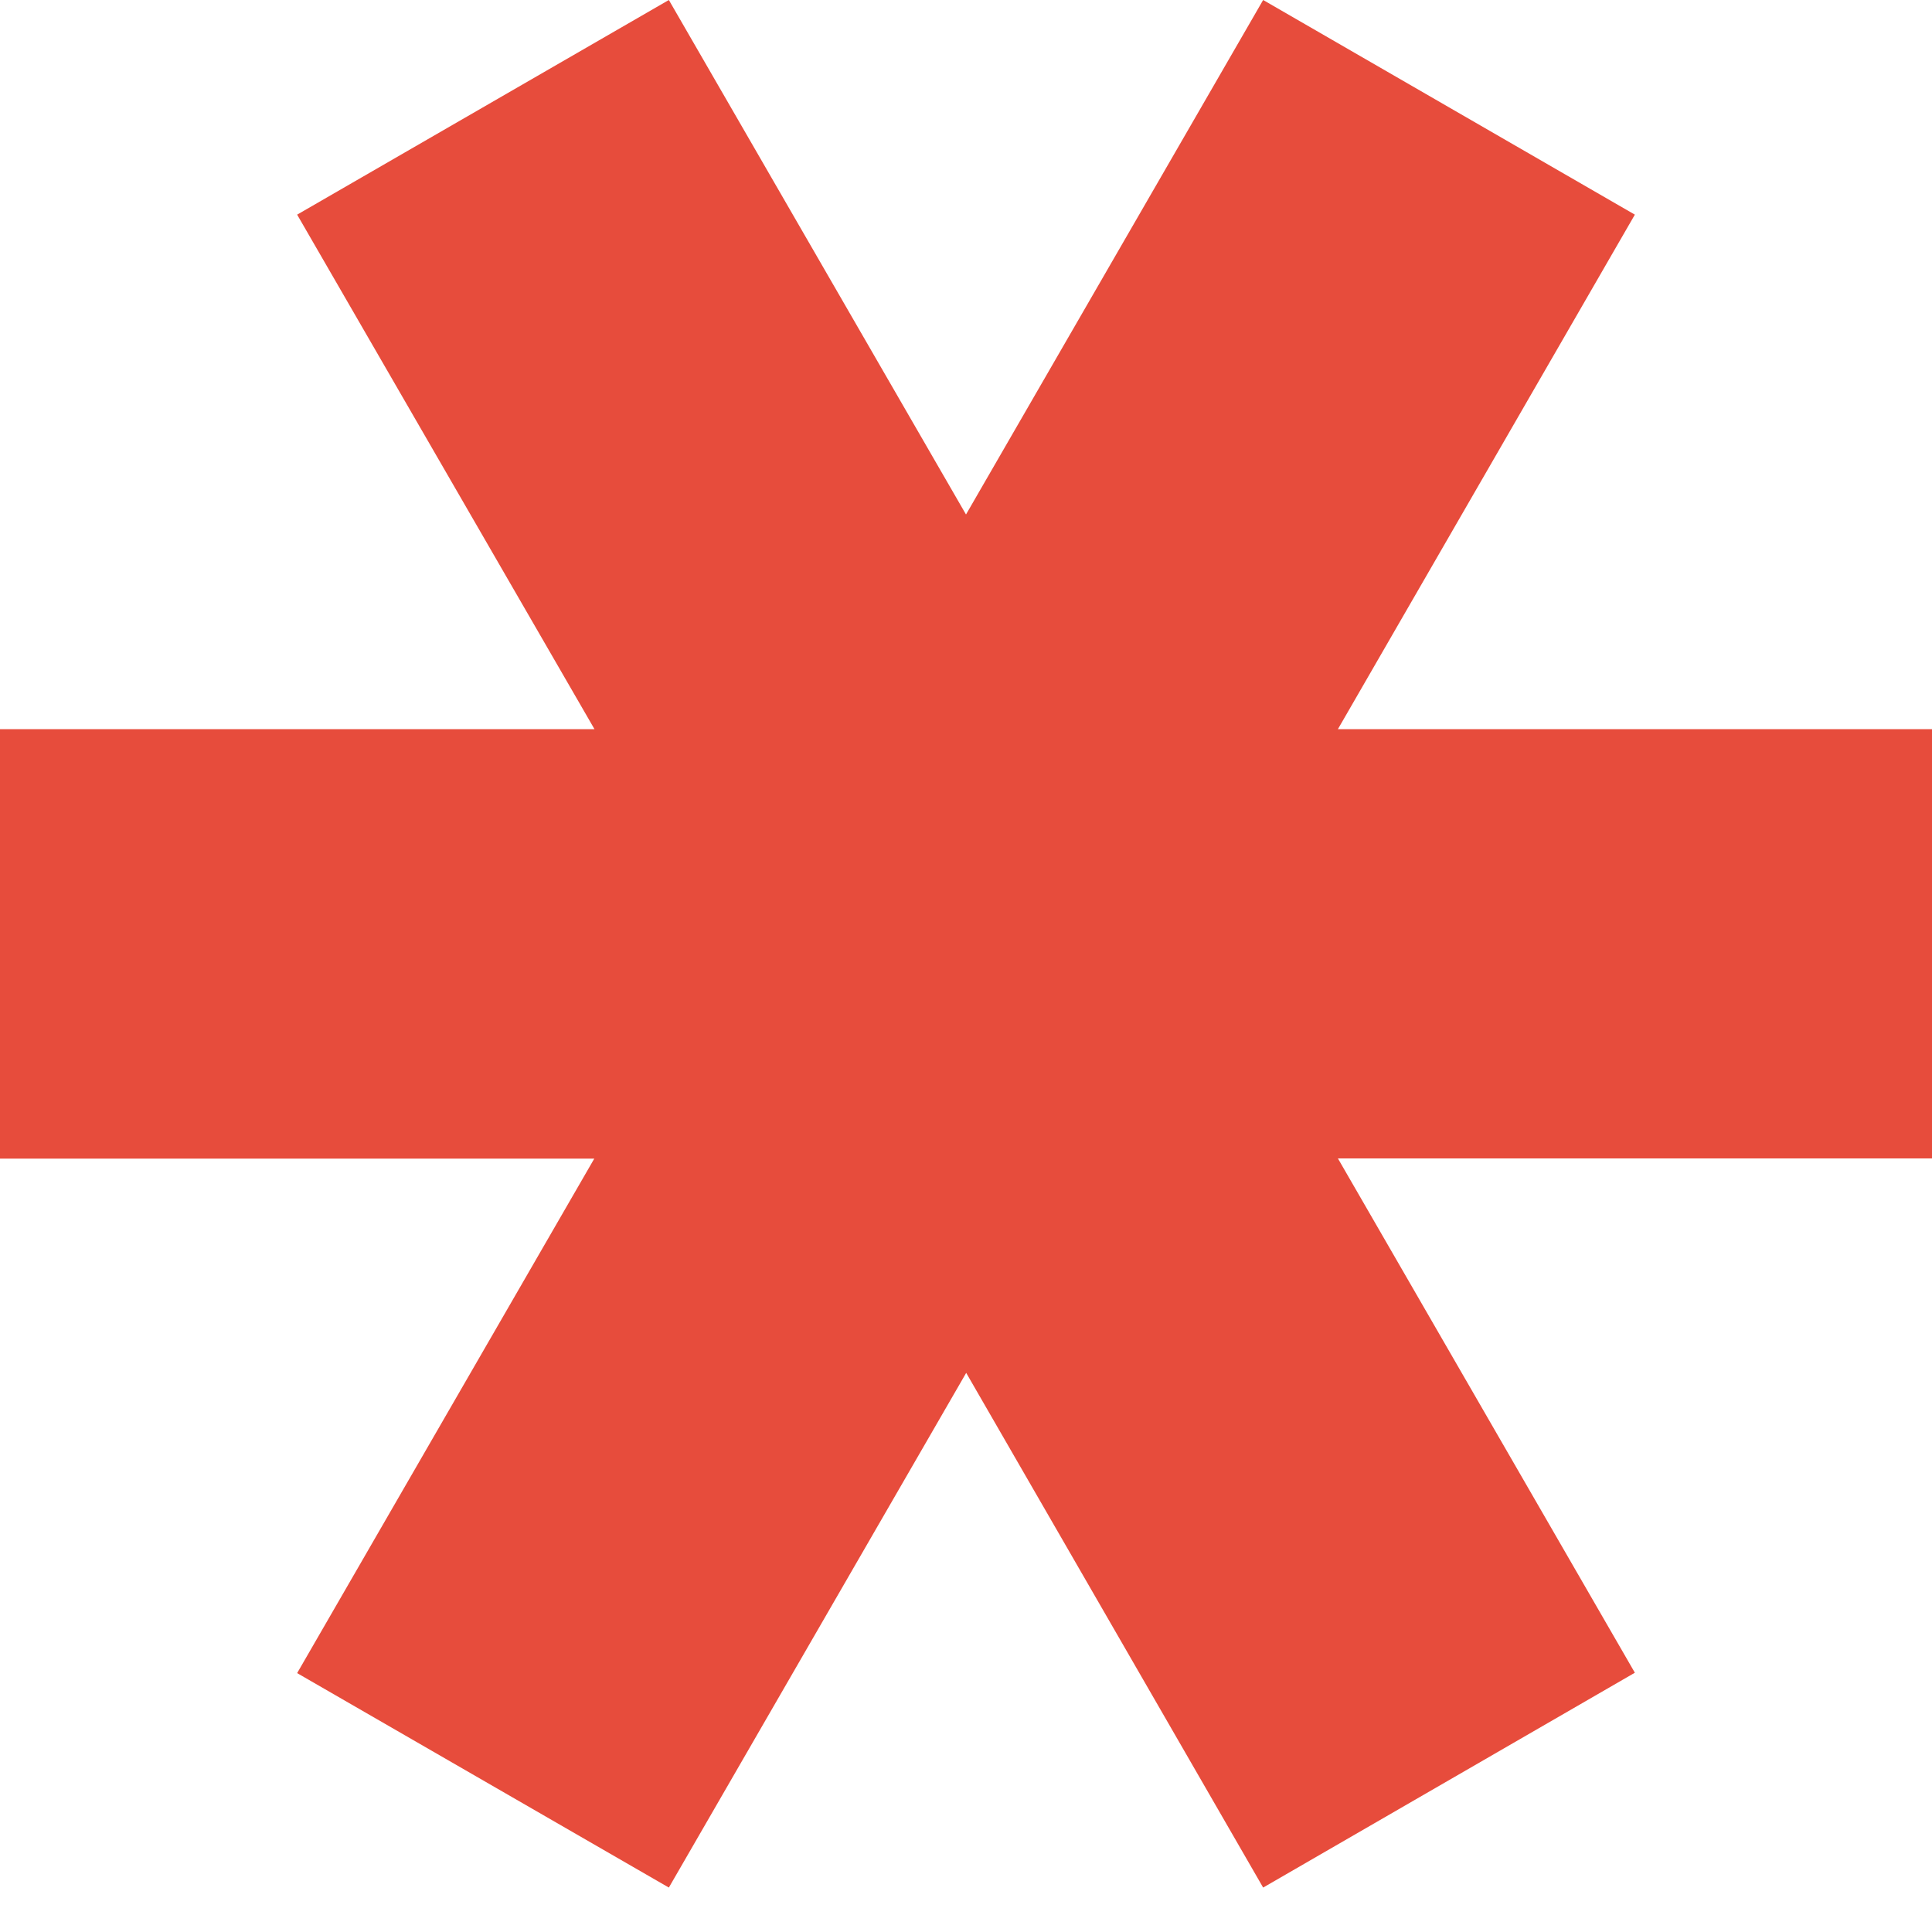<svg xmlns="http://www.w3.org/2000/svg" width="10" height="10" viewBox="0 0 10 10">
    <path fill="#E74C3C" fill-rule="evenodd" d="M10 3.774H6.925l1.537-2.663L6.538 0 5 2.663 3.462 0 1.538 1.111l1.539 2.663H0v2.223h3.076L1.538 8.66l1.924 1.11 1.539-2.664L6.538 9.77l1.924-1.112-1.537-2.662H10z"/>
</svg>
